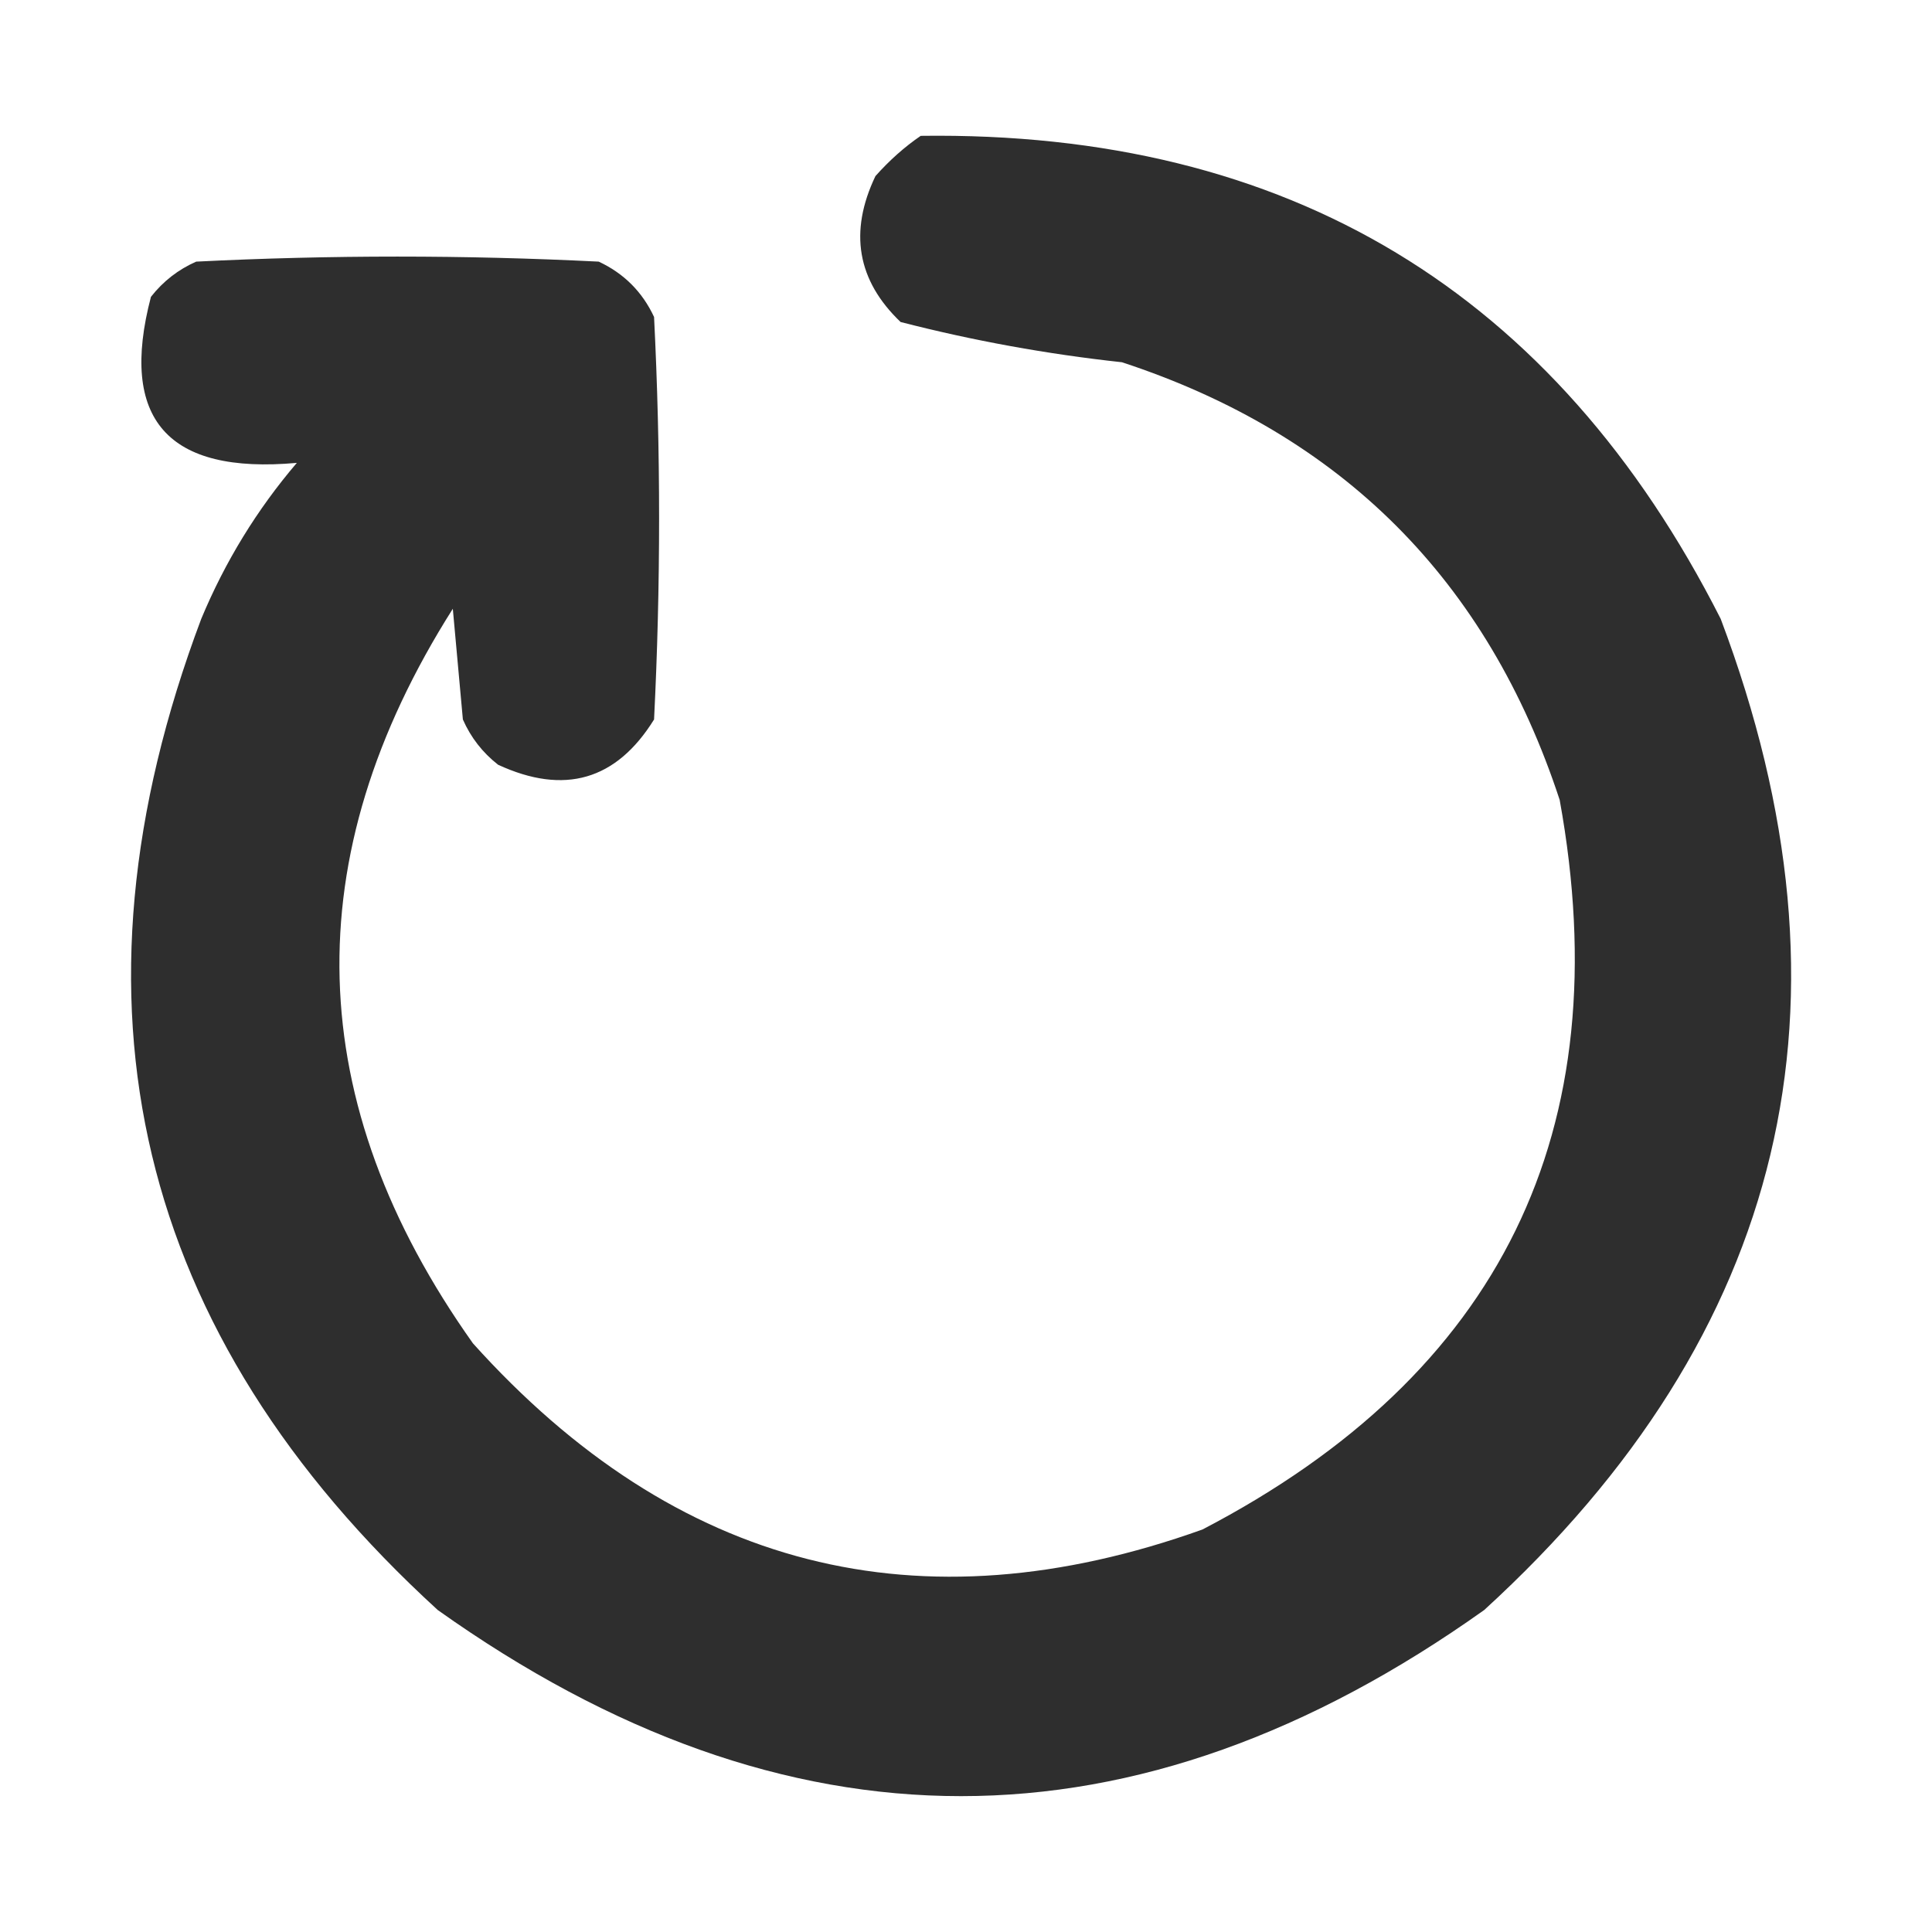 <?xml version="1.0" encoding="UTF-8"?>
<!DOCTYPE svg PUBLIC "-//W3C//DTD SVG 1.1//EN" "http://www.w3.org/Graphics/SVG/1.1/DTD/svg11.dtd">
<svg xmlns="http://www.w3.org/2000/svg" version="1.1" width="192px" height="192px" style="shape-rendering:geometricPrecision; text-rendering:geometricPrecision; image-rendering:optimizeQuality; fill-rule:evenodd; clip-rule:evenodd" xmlns:xlink="http://www.w3.org/1999/xlink">
<g><path style="opacity:0.967" fill="#282828" d="M 91.5,13.5 C 128.021,13.007 154.521,29.006 171,61.5C 185.409,99.697 177.575,132.53 147.5,160C 112.837,184.665 78.171,184.665 43.5,160C 13.461,132.534 5.627,99.7 20,61.5C 22.373,55.805 25.54,50.638 29.5,46C 16.645,47.16 11.812,41.66 15,29.5C 16.214,27.951 17.714,26.785 19.5,26C 32.833,25.333 46.167,25.333 59.5,26C 62,27.167 63.833,29 65,31.5C 65.667,44.833 65.667,58.167 65,71.5C 61.252,77.542 56.085,79.042 49.5,76C 47.951,74.786 46.785,73.286 46,71.5C 45.667,67.833 45.333,64.167 45,60.5C 29.335,85.219 30.002,109.552 47,133.5C 67.168,155.916 91.335,162.083 119.5,152C 149.139,136.555 160.973,112.388 155,79.5C 147.833,57.667 133.333,43.167 111.5,36C 104.044,35.19 96.71,33.857 89.5,32C 85.185,27.879 84.351,23.045 87,17.5C 88.397,15.93 89.897,14.596 91.5,13.5 Z"/></g>
</svg>
